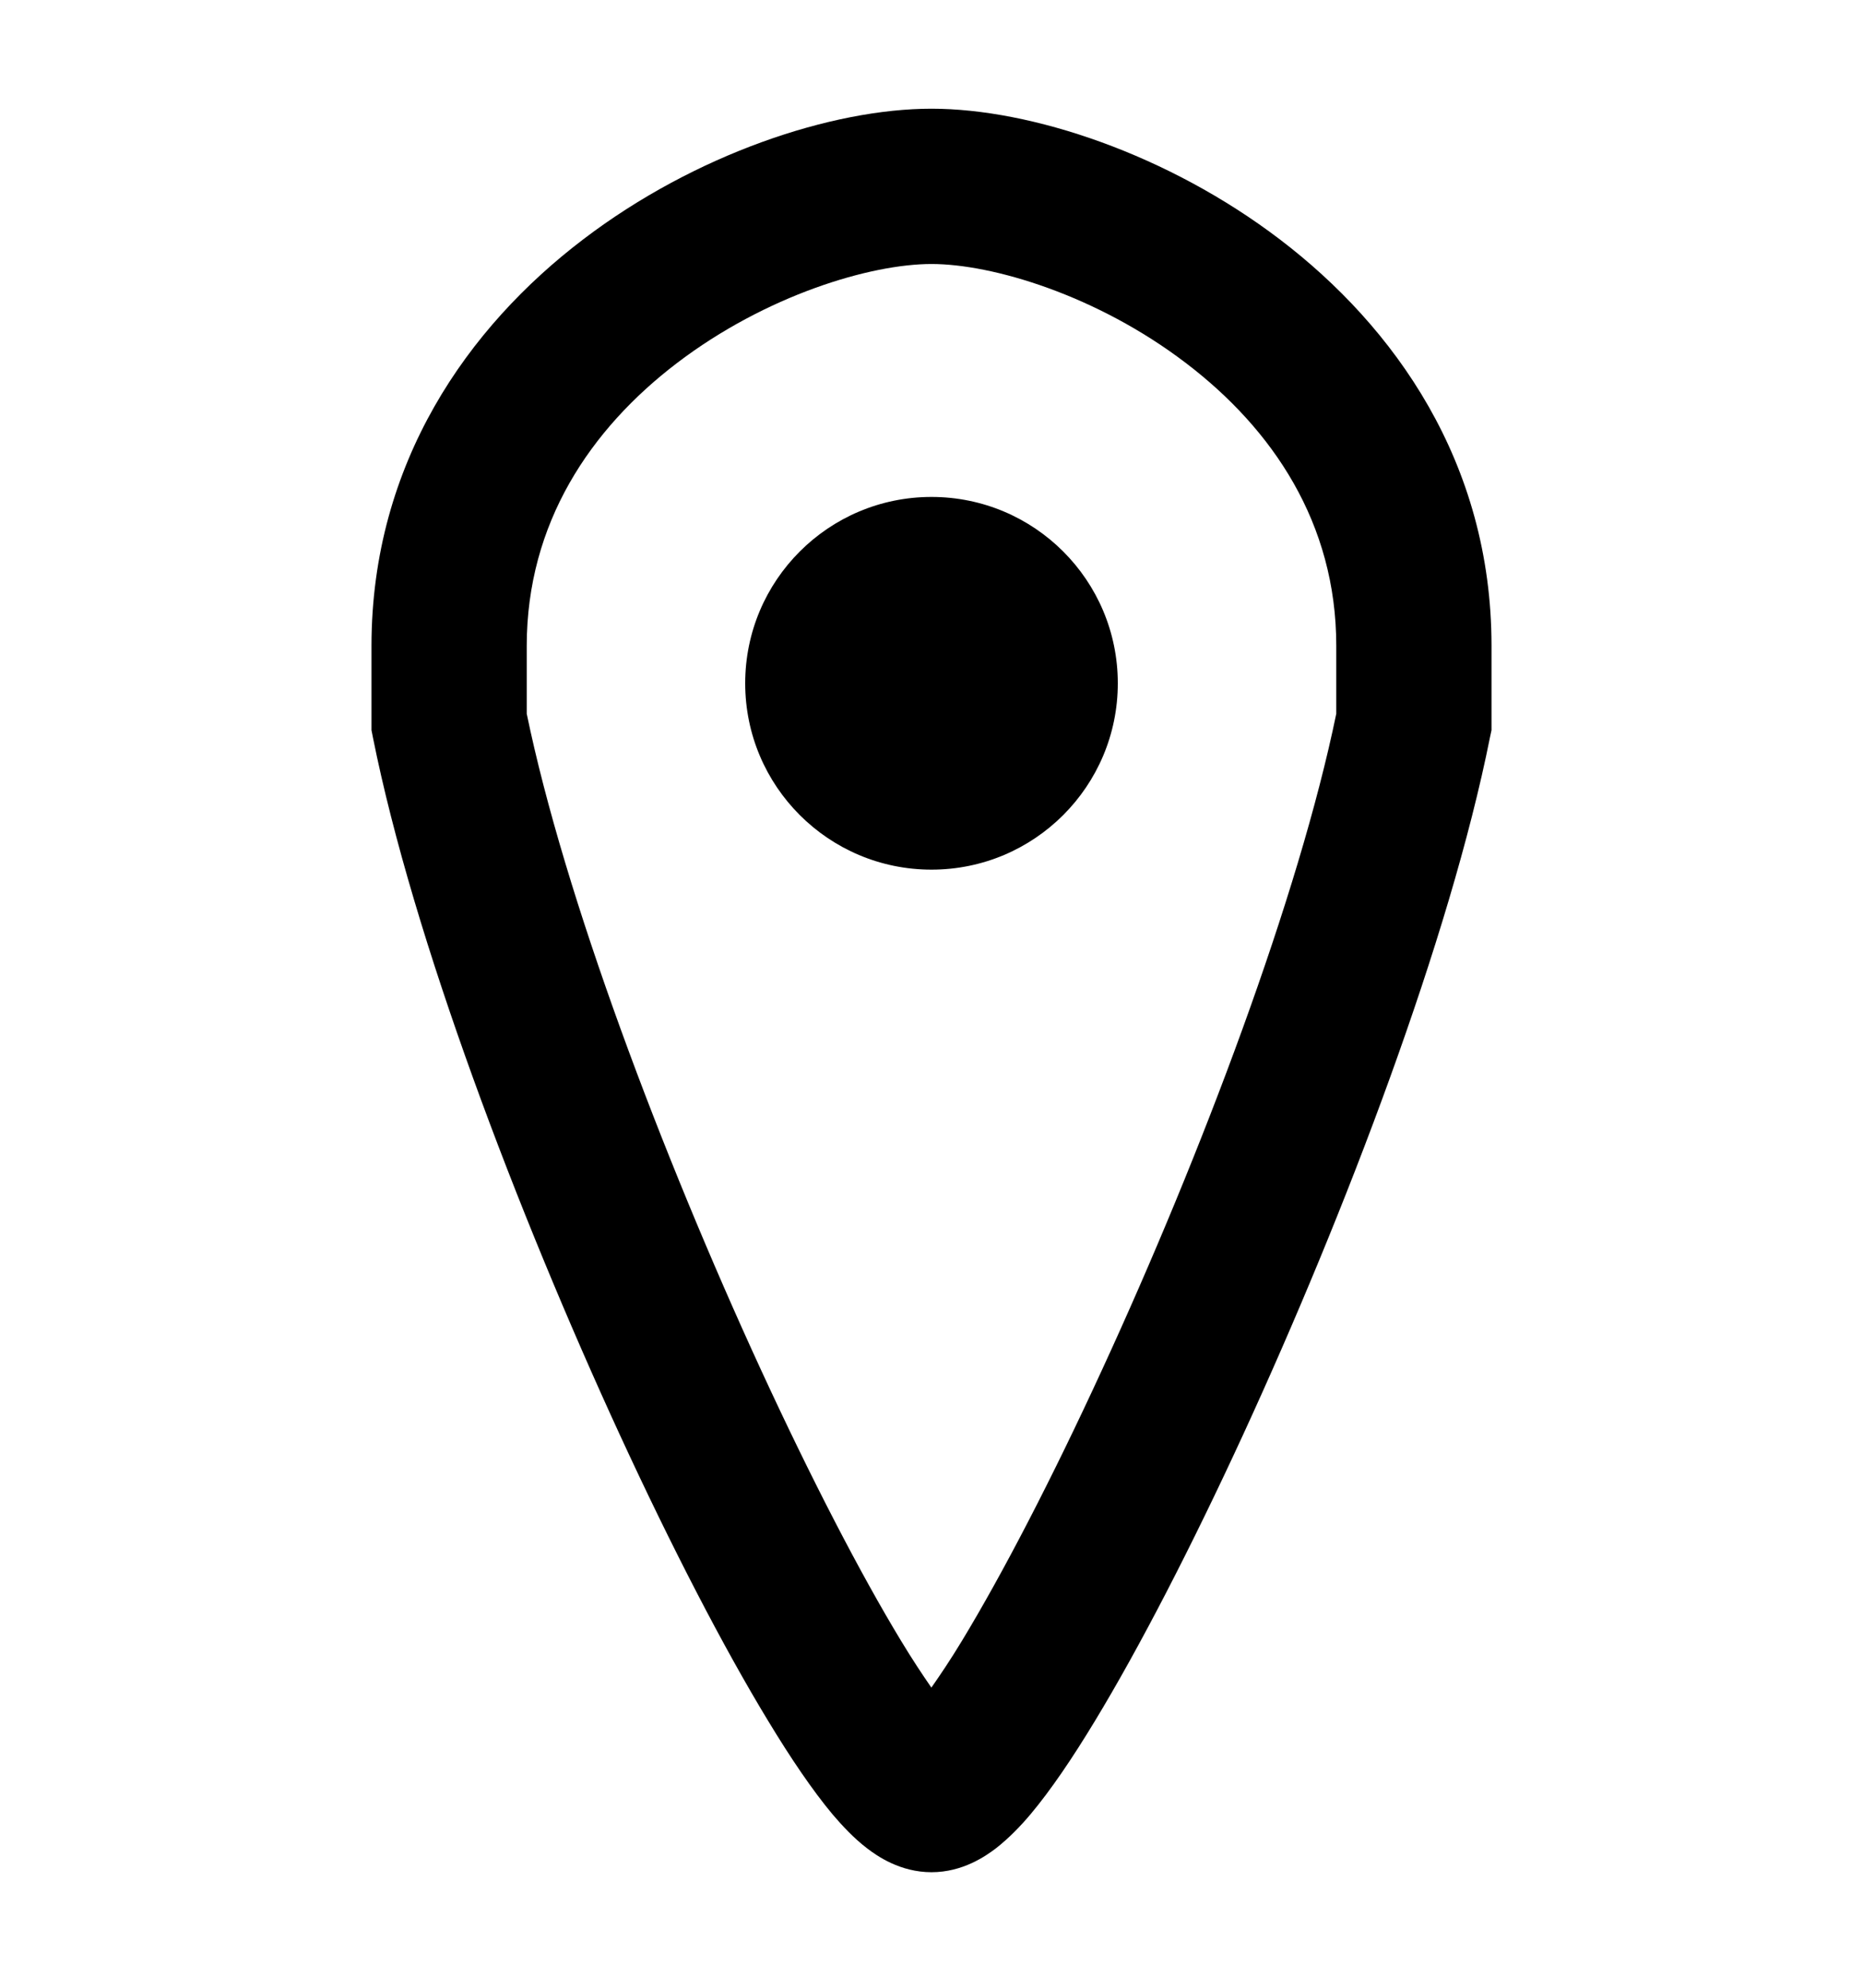 <svg width="15" height="16" viewBox="0 0 15 16" fill="none" xmlns="http://www.w3.org/2000/svg">
<path d="M10.759 5.198C10.759 4.211 10.247 3.454 9.548 2.922C8.832 2.376 7.991 2.125 7.5 2.125C7.009 2.125 6.168 2.376 5.451 2.922C4.753 3.454 4.242 4.211 4.241 5.198V5.745C4.544 7.213 5.327 9.289 6.126 11.024C6.529 11.898 6.926 12.665 7.254 13.206C7.344 13.355 7.427 13.48 7.499 13.584C7.572 13.48 7.656 13.355 7.746 13.206C8.074 12.665 8.472 11.898 8.874 11.024C9.674 9.289 10.457 7.213 10.759 5.745V5.198ZM12.009 5.877L11.996 5.938C11.674 7.55 10.833 9.759 10.009 11.548C9.595 12.446 9.176 13.259 8.815 13.854C8.636 14.15 8.46 14.41 8.297 14.604C8.217 14.699 8.123 14.796 8.021 14.876C7.937 14.94 7.752 15.07 7.5 15.07C7.248 15.07 7.062 14.94 6.979 14.876C6.876 14.797 6.784 14.699 6.703 14.604C6.541 14.41 6.365 14.15 6.186 13.854C5.824 13.259 5.404 12.446 4.99 11.548C4.166 9.759 3.326 7.55 3.003 5.938L2.991 5.877V5.198C2.992 3.721 3.774 2.628 4.694 1.928C5.595 1.241 6.697 0.875 7.5 0.875C8.303 0.875 9.404 1.241 10.306 1.928C11.225 2.628 12.009 3.72 12.009 5.198V5.877Z" fill="black"/>
<circle cx="7.5" cy="5.5" r="1.5" fill="black"/>
</svg>
